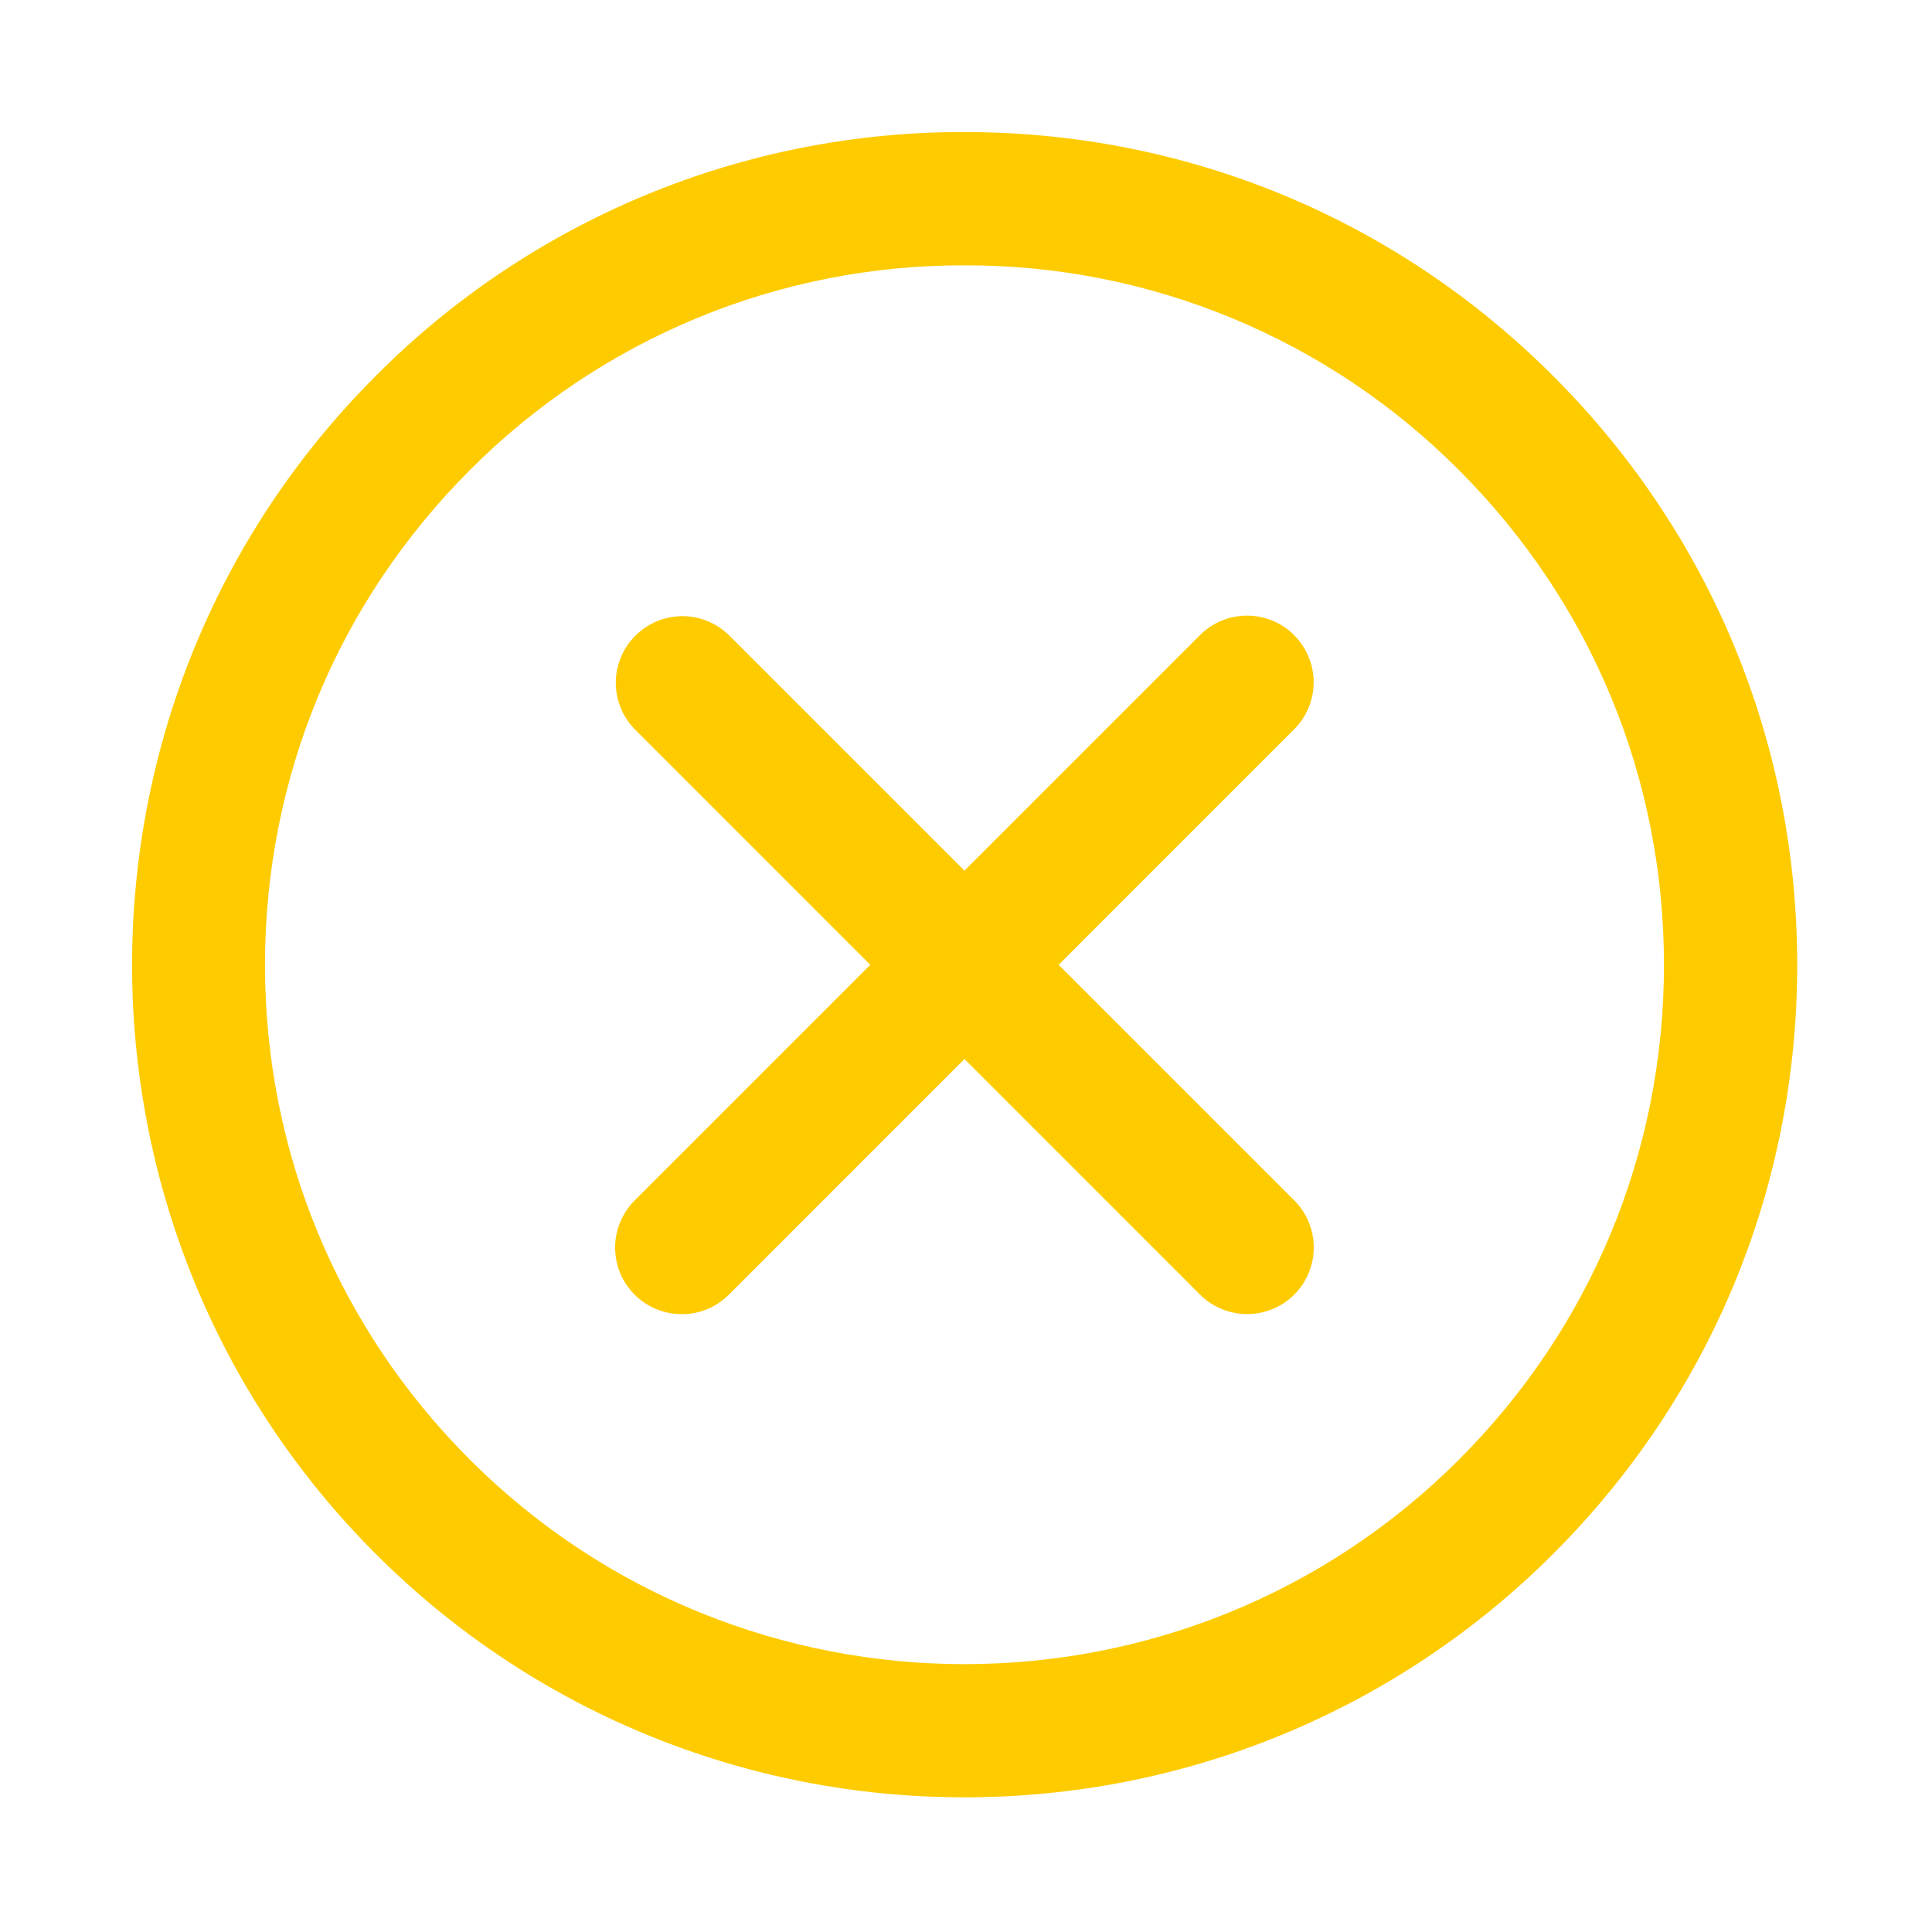 <svg width="26" height="26" viewBox="0 0 26 26" fill="none" xmlns="http://www.w3.org/2000/svg">
<path d="M12.978 24.187C11.507 24.189 10.049 23.901 8.69 23.339C7.33 22.777 6.094 21.951 5.055 20.91C0.685 16.54 0.685 9.43 5.055 5.061C6.093 4.016 7.328 3.189 8.688 2.625C10.048 2.062 11.507 1.773 12.979 1.777C15.973 1.777 18.787 2.943 20.903 5.061C23.02 7.177 24.186 9.992 24.186 12.985C24.186 15.979 23.021 18.793 20.903 20.91C19.863 21.951 18.628 22.777 17.268 23.339C15.908 23.901 14.45 24.189 12.978 24.187ZM12.979 3.571C11.742 3.567 10.517 3.809 9.375 4.282C8.232 4.756 7.194 5.451 6.322 6.328C4.545 8.106 3.566 10.47 3.566 12.985C3.566 15.5 4.545 17.863 6.322 19.642C9.993 23.312 15.966 23.314 19.635 19.642C21.413 17.864 22.393 15.5 22.393 12.985C22.393 10.47 21.414 8.107 19.635 6.328C18.763 5.451 17.726 4.756 16.584 4.283C15.441 3.809 14.216 3.567 12.979 3.571Z" fill="#FECB00"/>
<path d="M9.175 17.685C8.997 17.686 8.824 17.633 8.676 17.535C8.529 17.436 8.413 17.296 8.345 17.133C8.278 16.968 8.26 16.788 8.295 16.614C8.33 16.44 8.415 16.28 8.541 16.155L16.148 8.548C16.232 8.464 16.33 8.398 16.439 8.353C16.548 8.308 16.665 8.285 16.782 8.285C16.9 8.285 17.017 8.308 17.125 8.353C17.234 8.398 17.333 8.464 17.416 8.548C17.499 8.631 17.565 8.73 17.61 8.839C17.655 8.947 17.679 9.064 17.679 9.182C17.679 9.299 17.655 9.416 17.61 9.525C17.565 9.633 17.499 9.732 17.416 9.815L9.809 17.423C9.726 17.506 9.627 17.573 9.518 17.618C9.409 17.663 9.293 17.686 9.175 17.685Z" fill="#FECB00"/>
<path d="M16.783 17.684C16.665 17.684 16.548 17.661 16.44 17.616C16.331 17.571 16.232 17.505 16.149 17.422L8.542 9.814C8.377 9.645 8.286 9.419 8.287 9.183C8.289 8.947 8.383 8.721 8.55 8.555C8.716 8.388 8.942 8.294 9.178 8.292C9.414 8.291 9.641 8.382 9.809 8.547L17.417 16.154C17.543 16.279 17.628 16.439 17.663 16.613C17.698 16.787 17.68 16.967 17.612 17.131C17.544 17.295 17.429 17.435 17.282 17.534C17.134 17.632 16.96 17.685 16.783 17.684Z" fill="#FECB00"/>
</svg>
